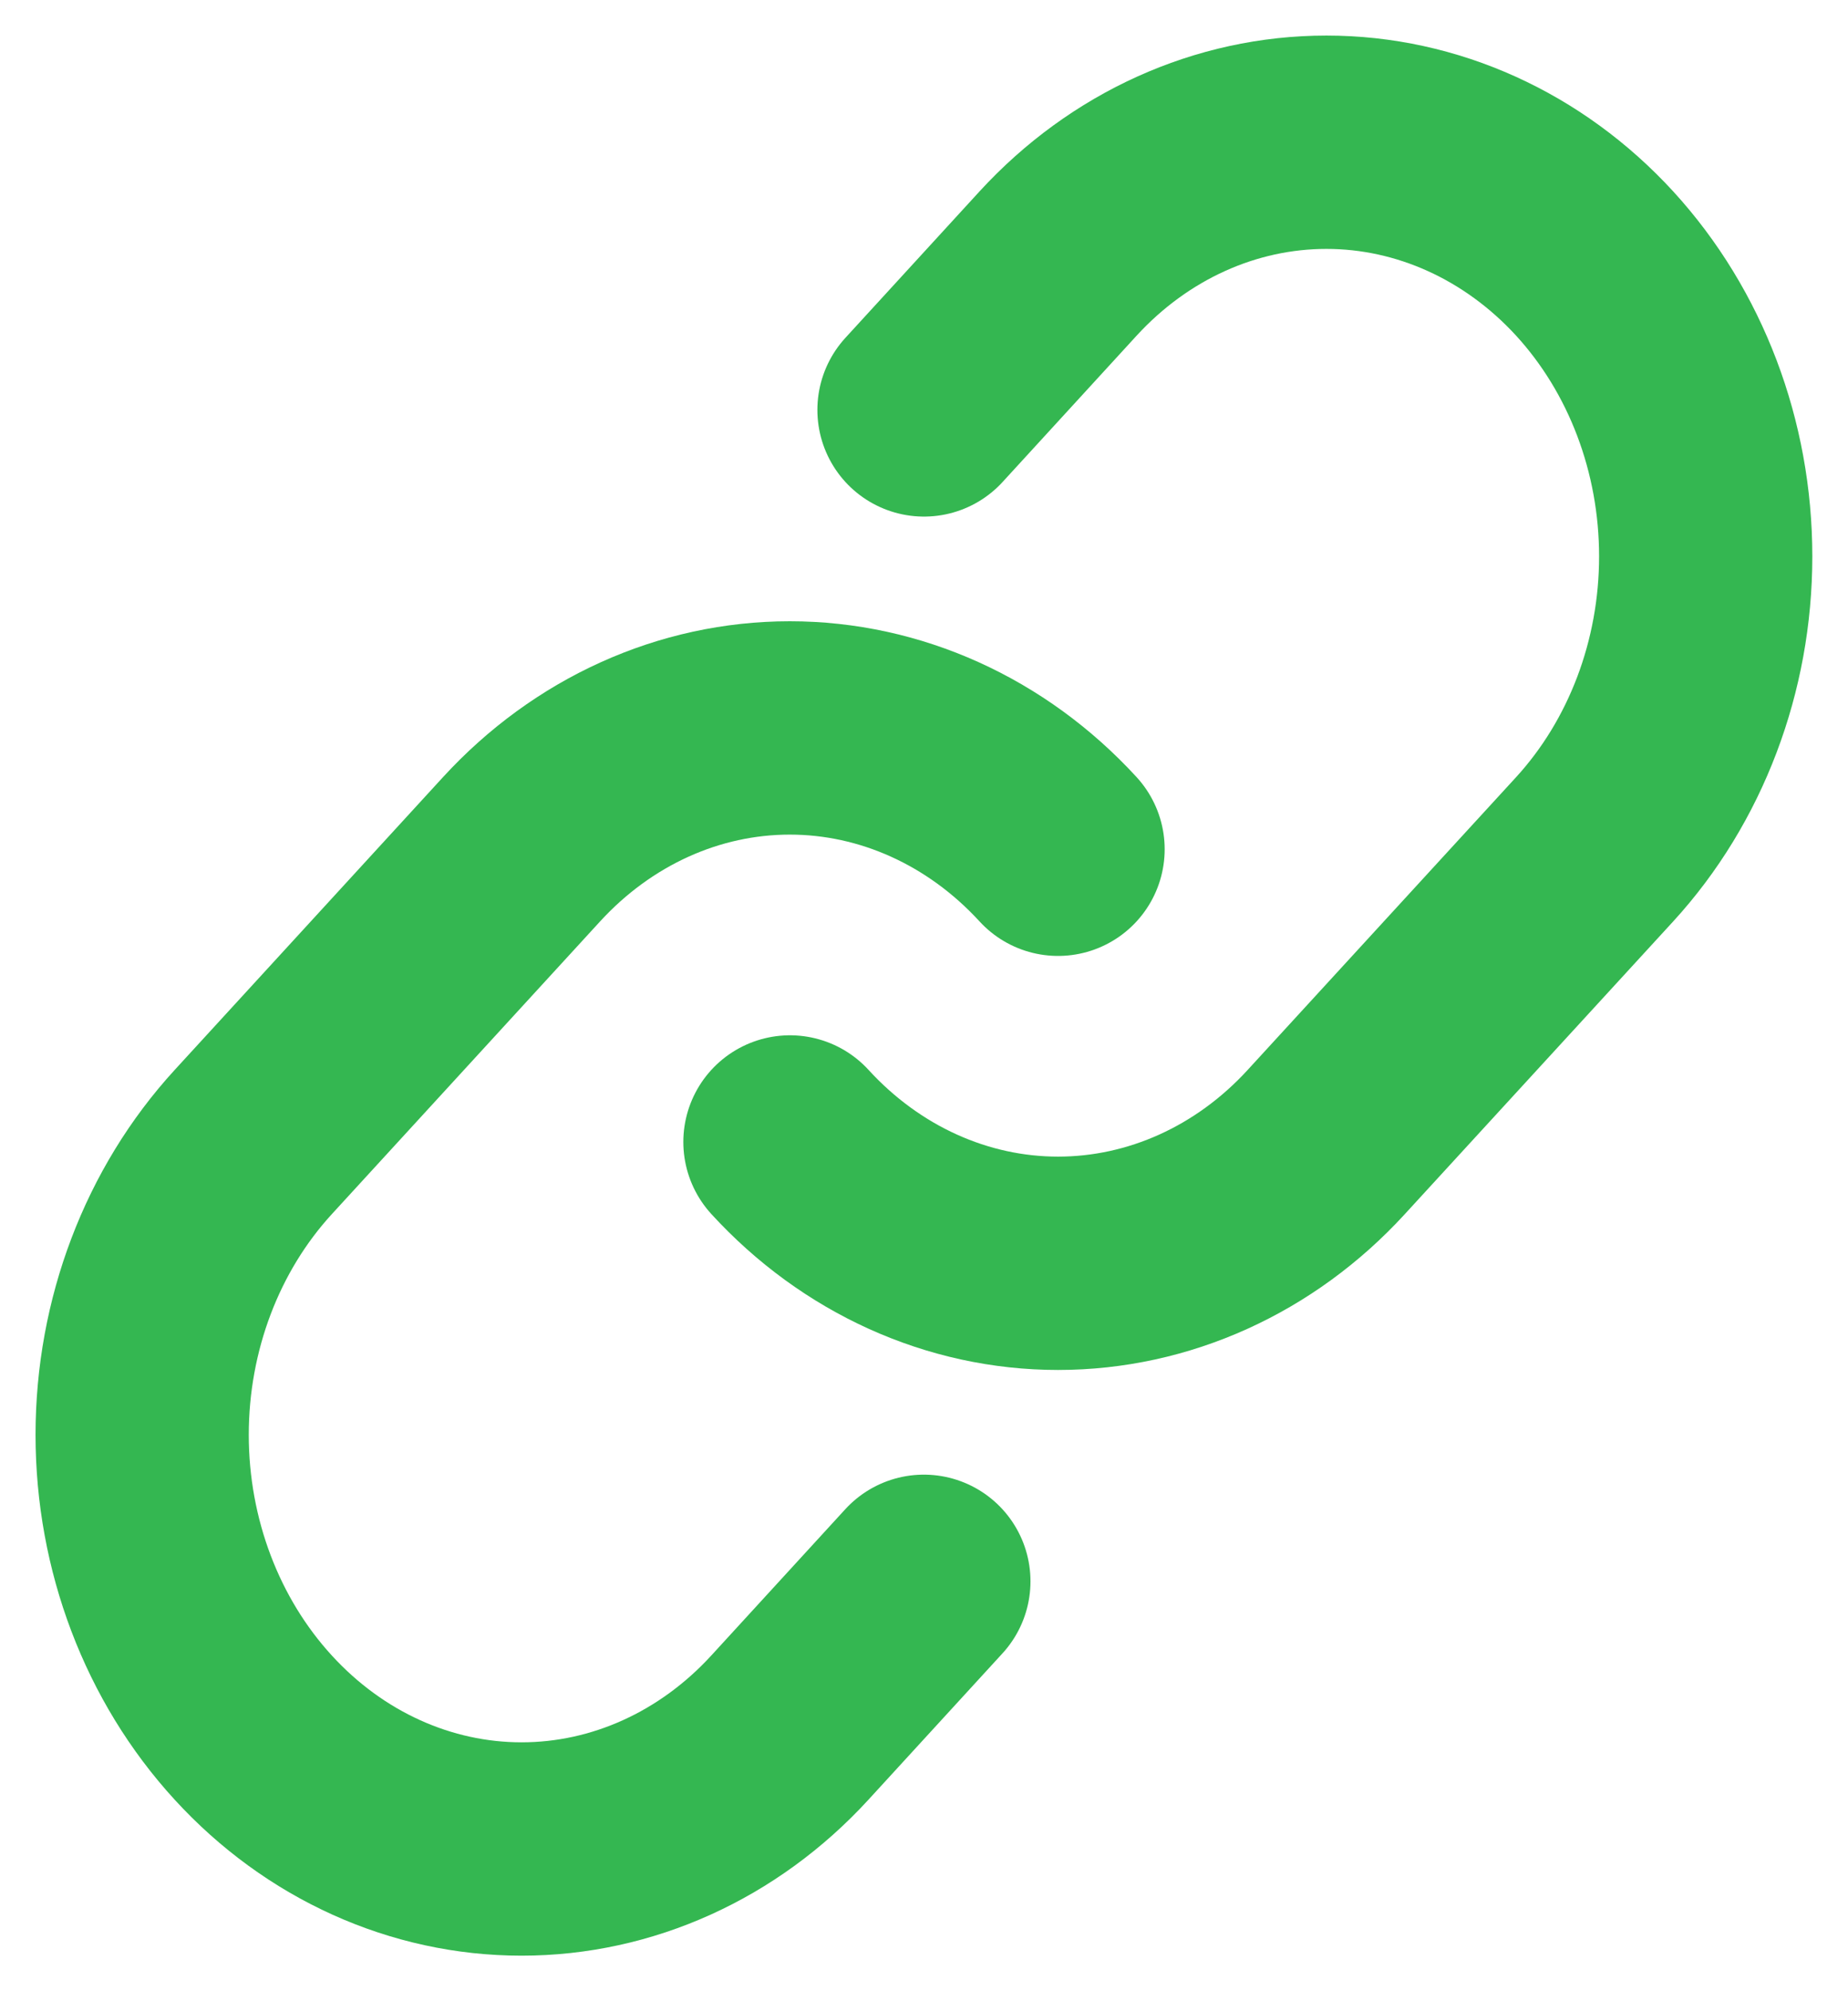 <svg width="13" height="14" viewBox="0 0 13 14" fill="none" xmlns="http://www.w3.org/2000/svg">
<path d="M7.443 5.971C6.942 5.425 6.263 5.118 5.556 5.118C4.848 5.118 4.17 5.425 3.669 5.971L1.782 8.029C1.281 8.575 1 9.316 1 10.088C1 10.86 1.281 11.601 1.782 12.147C2.282 12.693 2.961 13 3.669 13C4.377 13 5.055 12.693 5.556 12.147L6.499 11.118" stroke="#34B751" stroke-width="1.5" stroke-linecap="round" stroke-linejoin="round"/>
<path d="M5.557 8.029C6.057 8.575 6.736 8.882 7.443 8.882C8.151 8.882 8.83 8.575 9.33 8.029L11.218 5.971C11.718 5.425 11.999 4.684 11.999 3.912C11.999 3.139 11.718 2.399 11.218 1.853C10.717 1.307 10.038 1 9.331 1C8.623 1 7.944 1.307 7.443 1.853L6.5 2.882" stroke="#34B751" stroke-width="1.5" stroke-linecap="round" stroke-linejoin="round"/>
</svg>
